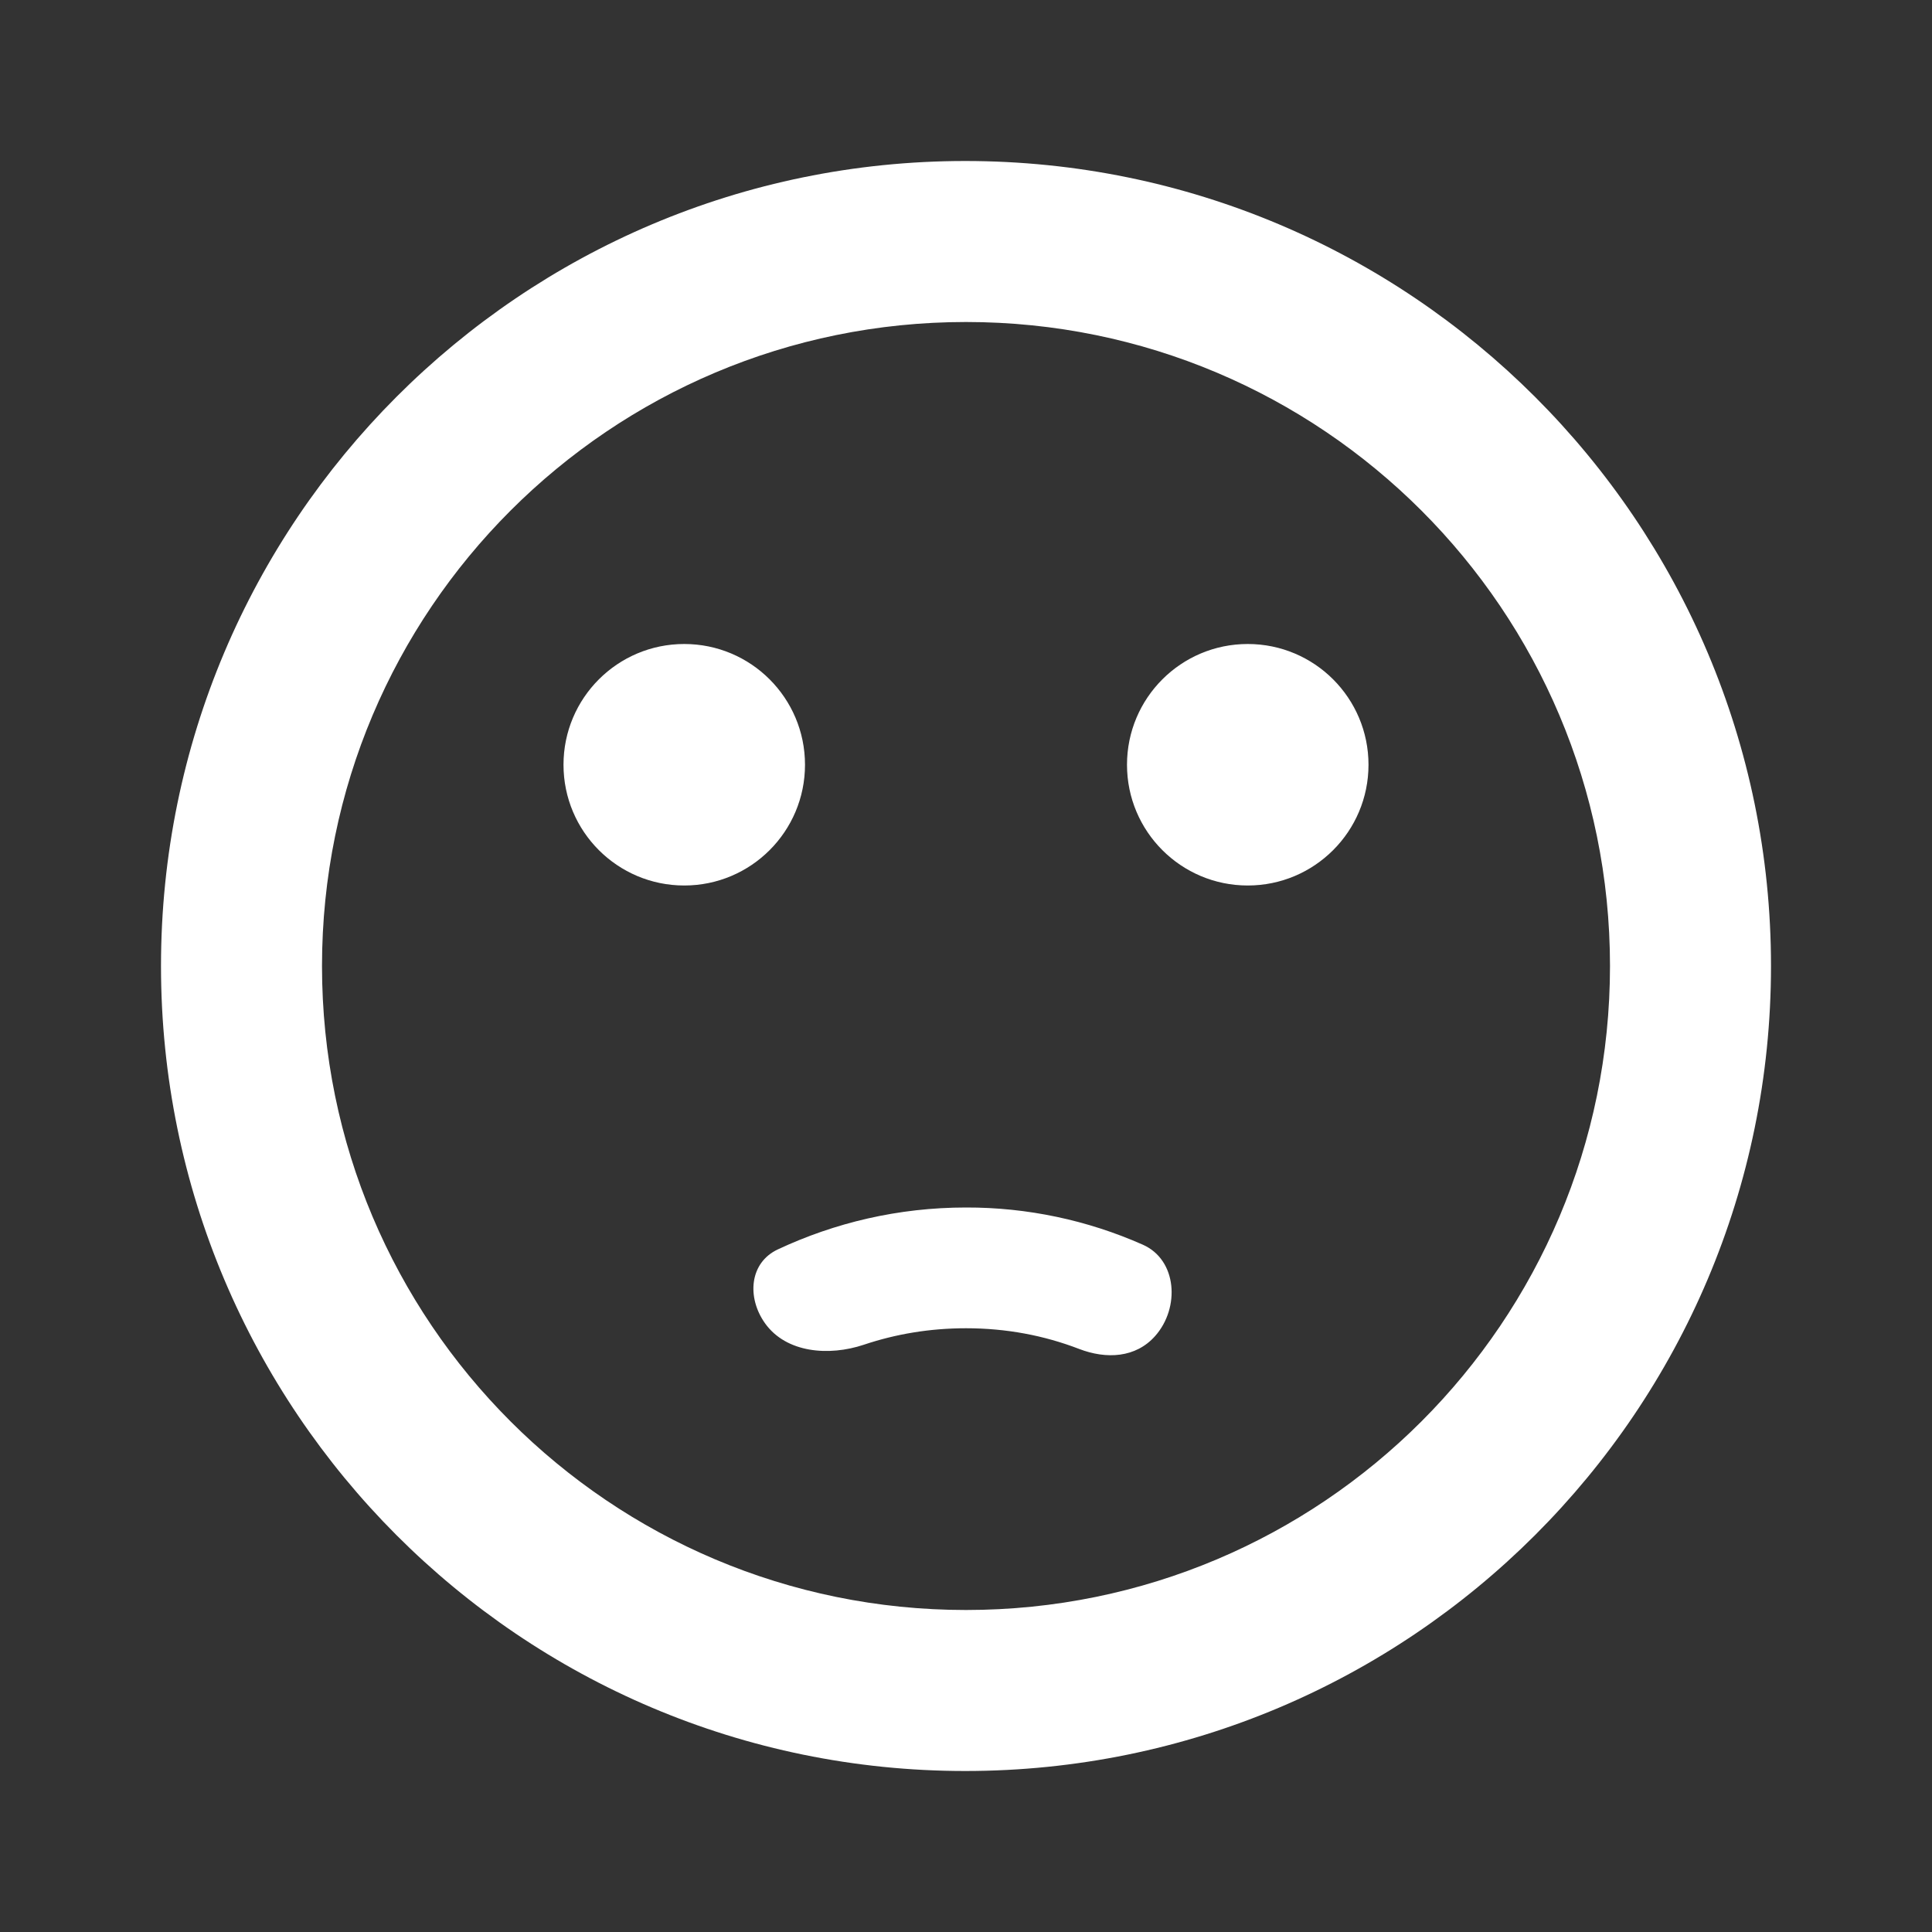 <svg width="48" height="48" viewBox="0 0 48 48" fill="none" xmlns="http://www.w3.org/2000/svg">
<path fill-rule="evenodd" clip-rule="evenodd" d="M48 0H0V48H48V0ZM23.98 4C12.94 4 4 12.96 4 24C4 35.04 12.94 44 23.98 44C35.04 44 44 35.04 44 24C44 12.96 35.04 4 23.98 4ZM24 40C15.16 40 8 32.84 8 24C8 15.16 15.16 8 24 8C32.84 8 40 15.16 40 24C40 32.84 32.84 40 24 40ZM20 19C20 20.657 18.657 22 17 22C15.343 22 14 20.657 14 19C14 17.343 15.343 16 17 16C18.657 16 20 17.343 20 19ZM24 33C25.004 33 25.942 33.18 26.808 33.513C27.488 33.775 28.22 33.737 28.702 33.19C29.32 32.49 29.247 31.302 28.393 30.924C27.016 30.314 25.52 29.996 24 30C22.318 30 20.739 30.379 19.325 31.041C18.616 31.373 18.553 32.24 19.007 32.877C19.535 33.617 20.598 33.698 21.46 33.41C22.253 33.144 23.1 33 24 33ZM31 22C32.657 22 34 20.657 34 19C34 17.343 32.657 16 31 16C29.343 16 28 17.343 28 19C28 20.657 29.343 22 31 22Z" fill="#333333"/>
</svg>
